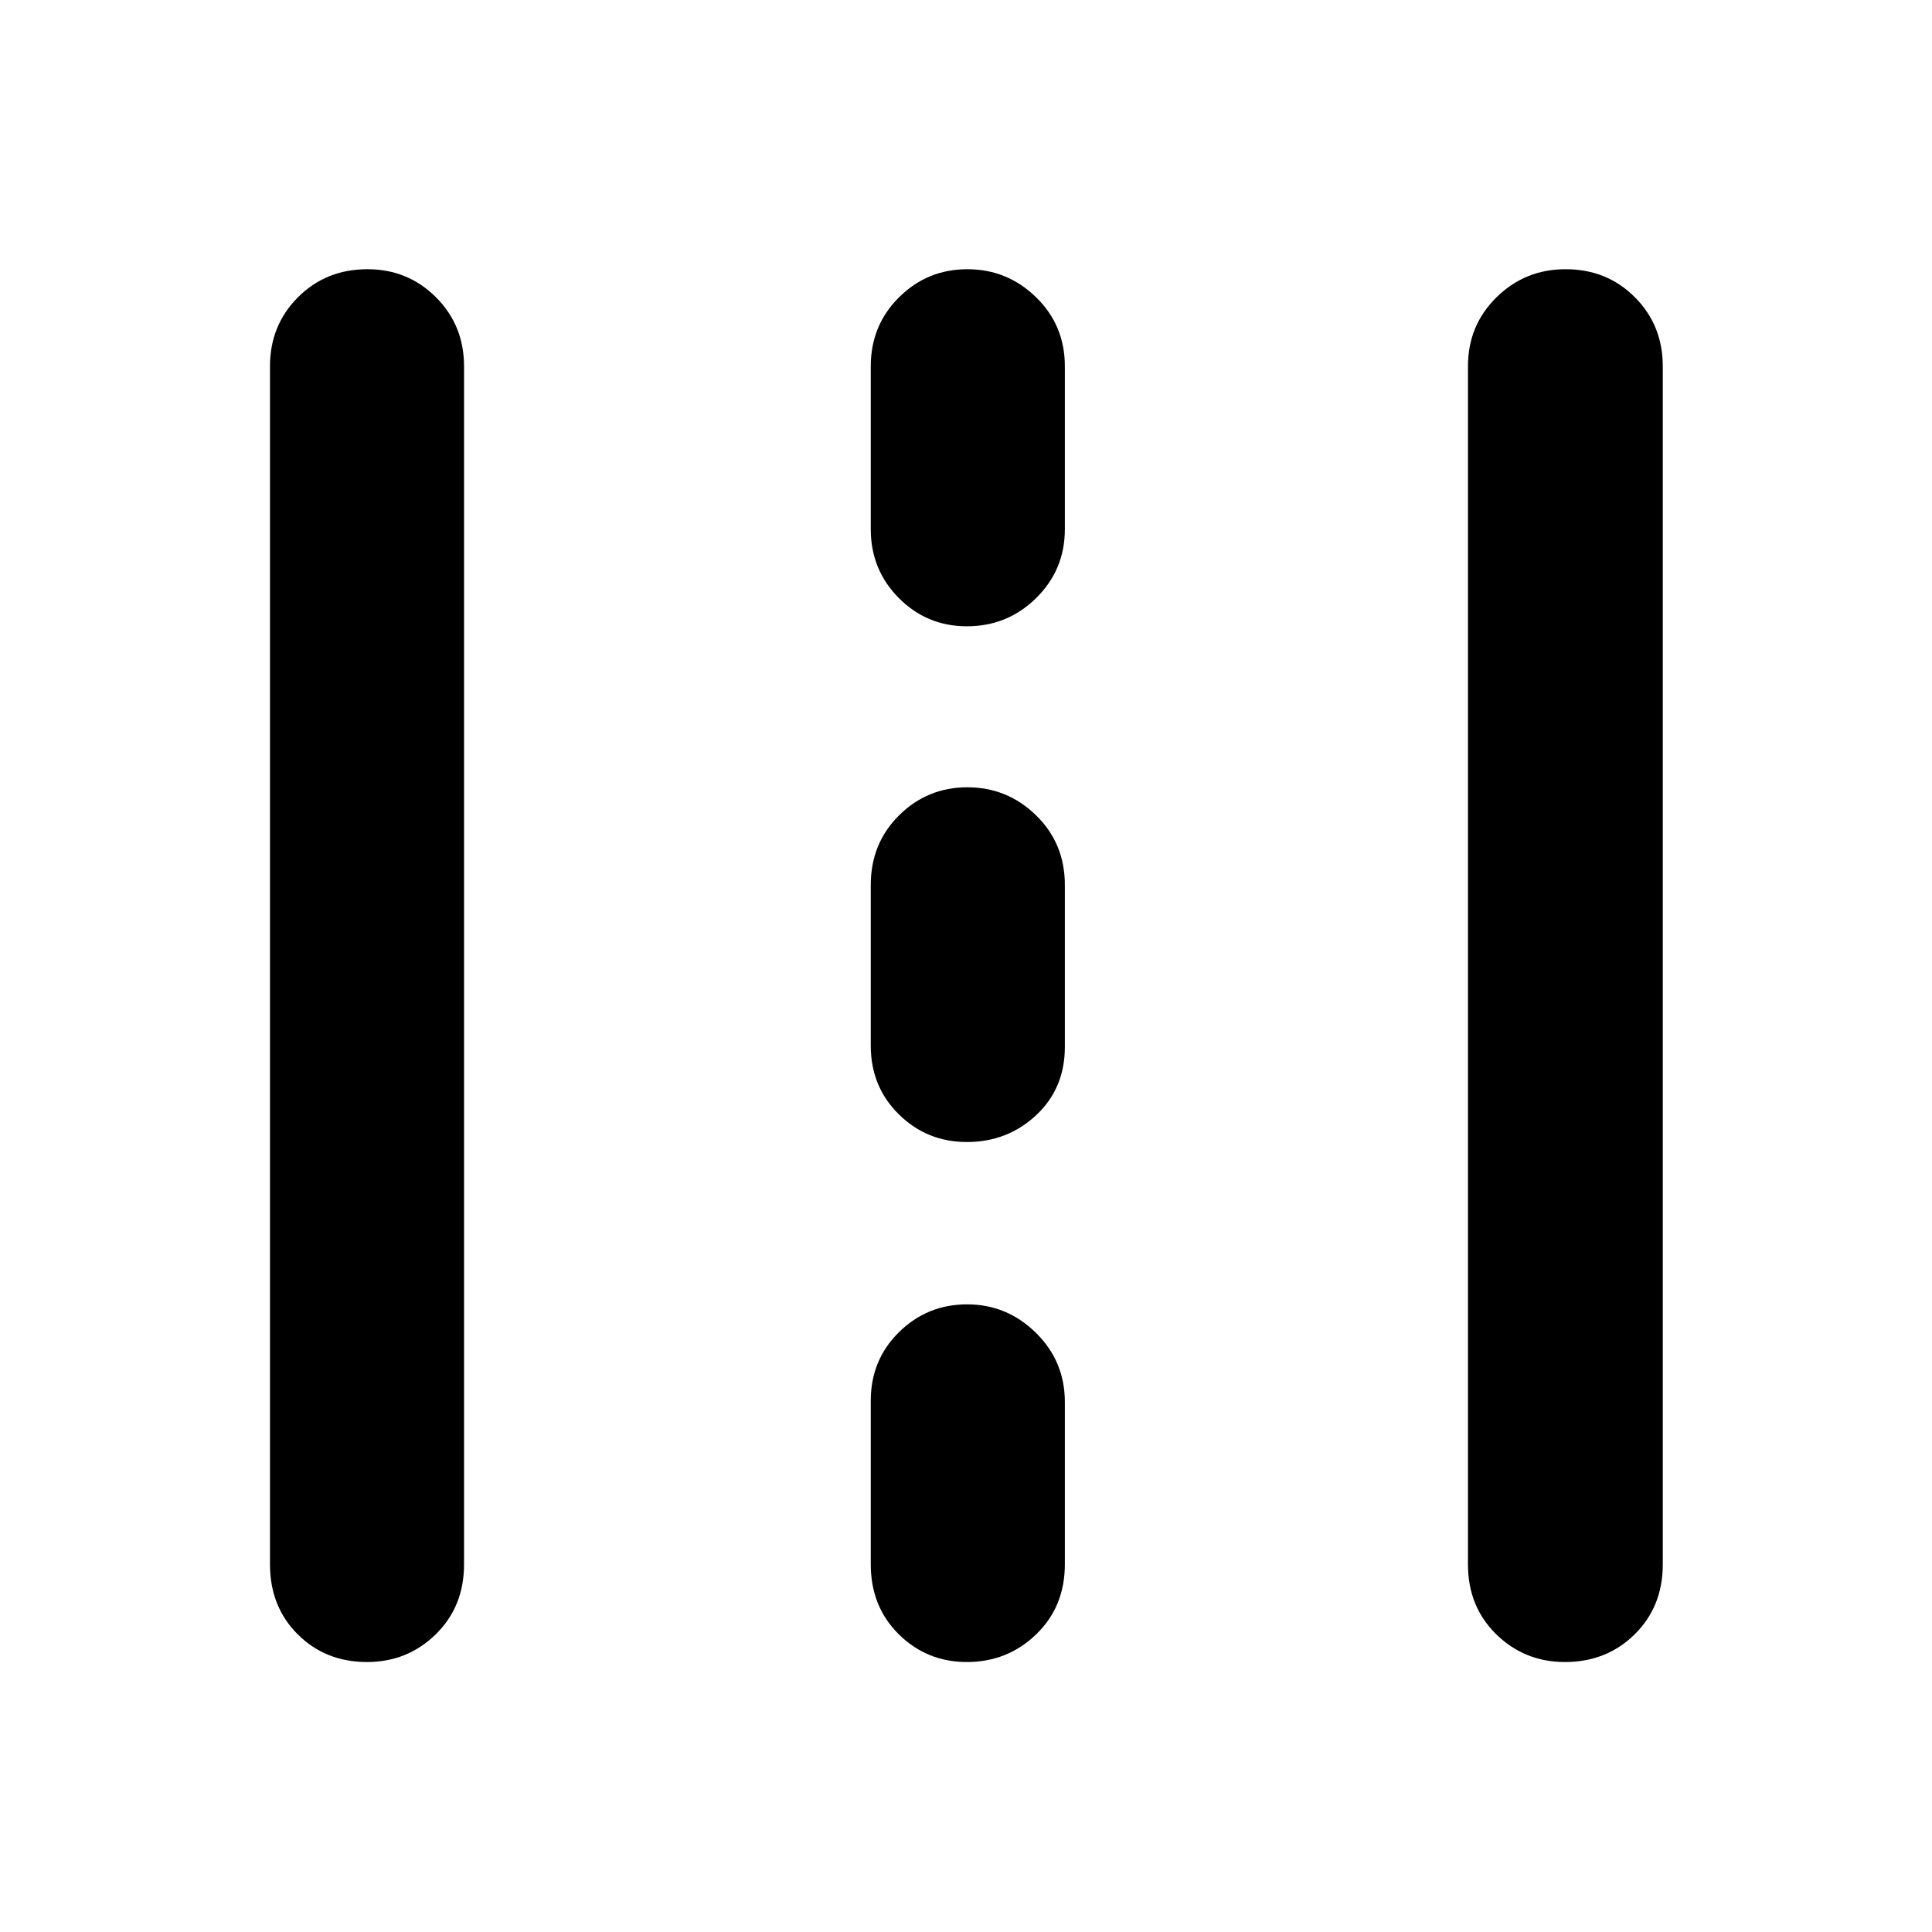 <svg xmlns="http://www.w3.org/2000/svg" height="40" viewBox="0 -960 960 960" width="40"><path d="M182.37-134.15q-20.63 0-34.43-13.75-13.79-13.76-13.79-34.8v-595.27q0-20.39 13.91-34.32 13.91-13.94 34.54-13.94 20.07 0 34.02 13.94 13.96 13.93 13.96 34.32v595.27q0 21.04-14.07 34.8-14.08 13.75-34.14 13.75Zm298.08 0q-19.87 0-33.82-13.75-13.95-13.76-13.95-34.8v-81.29q0-20.27 14.03-34.07 14.03-13.81 33.84-13.81 19.82 0 34.19 14.14 14.38 14.14 14.38 34.41v80.62q0 21.04-14.26 34.8-14.26 13.75-34.41 13.75Zm297.19 0q-20.06 0-34.14-13.75-14.08-13.76-14.08-34.8v-595.27q0-20.39 14.2-34.32 14.19-13.94 34.26-13.94 20.63 0 34.49 13.94 13.86 13.93 13.86 34.32v595.27q0 21.04-13.98 34.8-13.98 13.75-34.61 13.75ZM480.45-392.54q-19.87 0-33.82-13.75-13.95-13.74-13.95-34.13v-79.83q0-20.67 14.06-34.61 14.06-13.94 33.93-13.94 19.87 0 34.16 13.94 14.29 13.94 14.29 34.61v80.5q0 20.55-14.26 33.88-14.26 13.33-34.41 13.33Zm0-256.26q-19.87 0-33.82-14.03t-13.95-34.23v-80.91q0-20.39 14.06-34.32 14.06-13.94 33.93-13.94 19.87 0 34.16 13.94 14.29 13.93 14.29 34.32v80.91q0 20.2-14.26 34.23-14.26 14.03-34.41 14.03Z"/></svg>